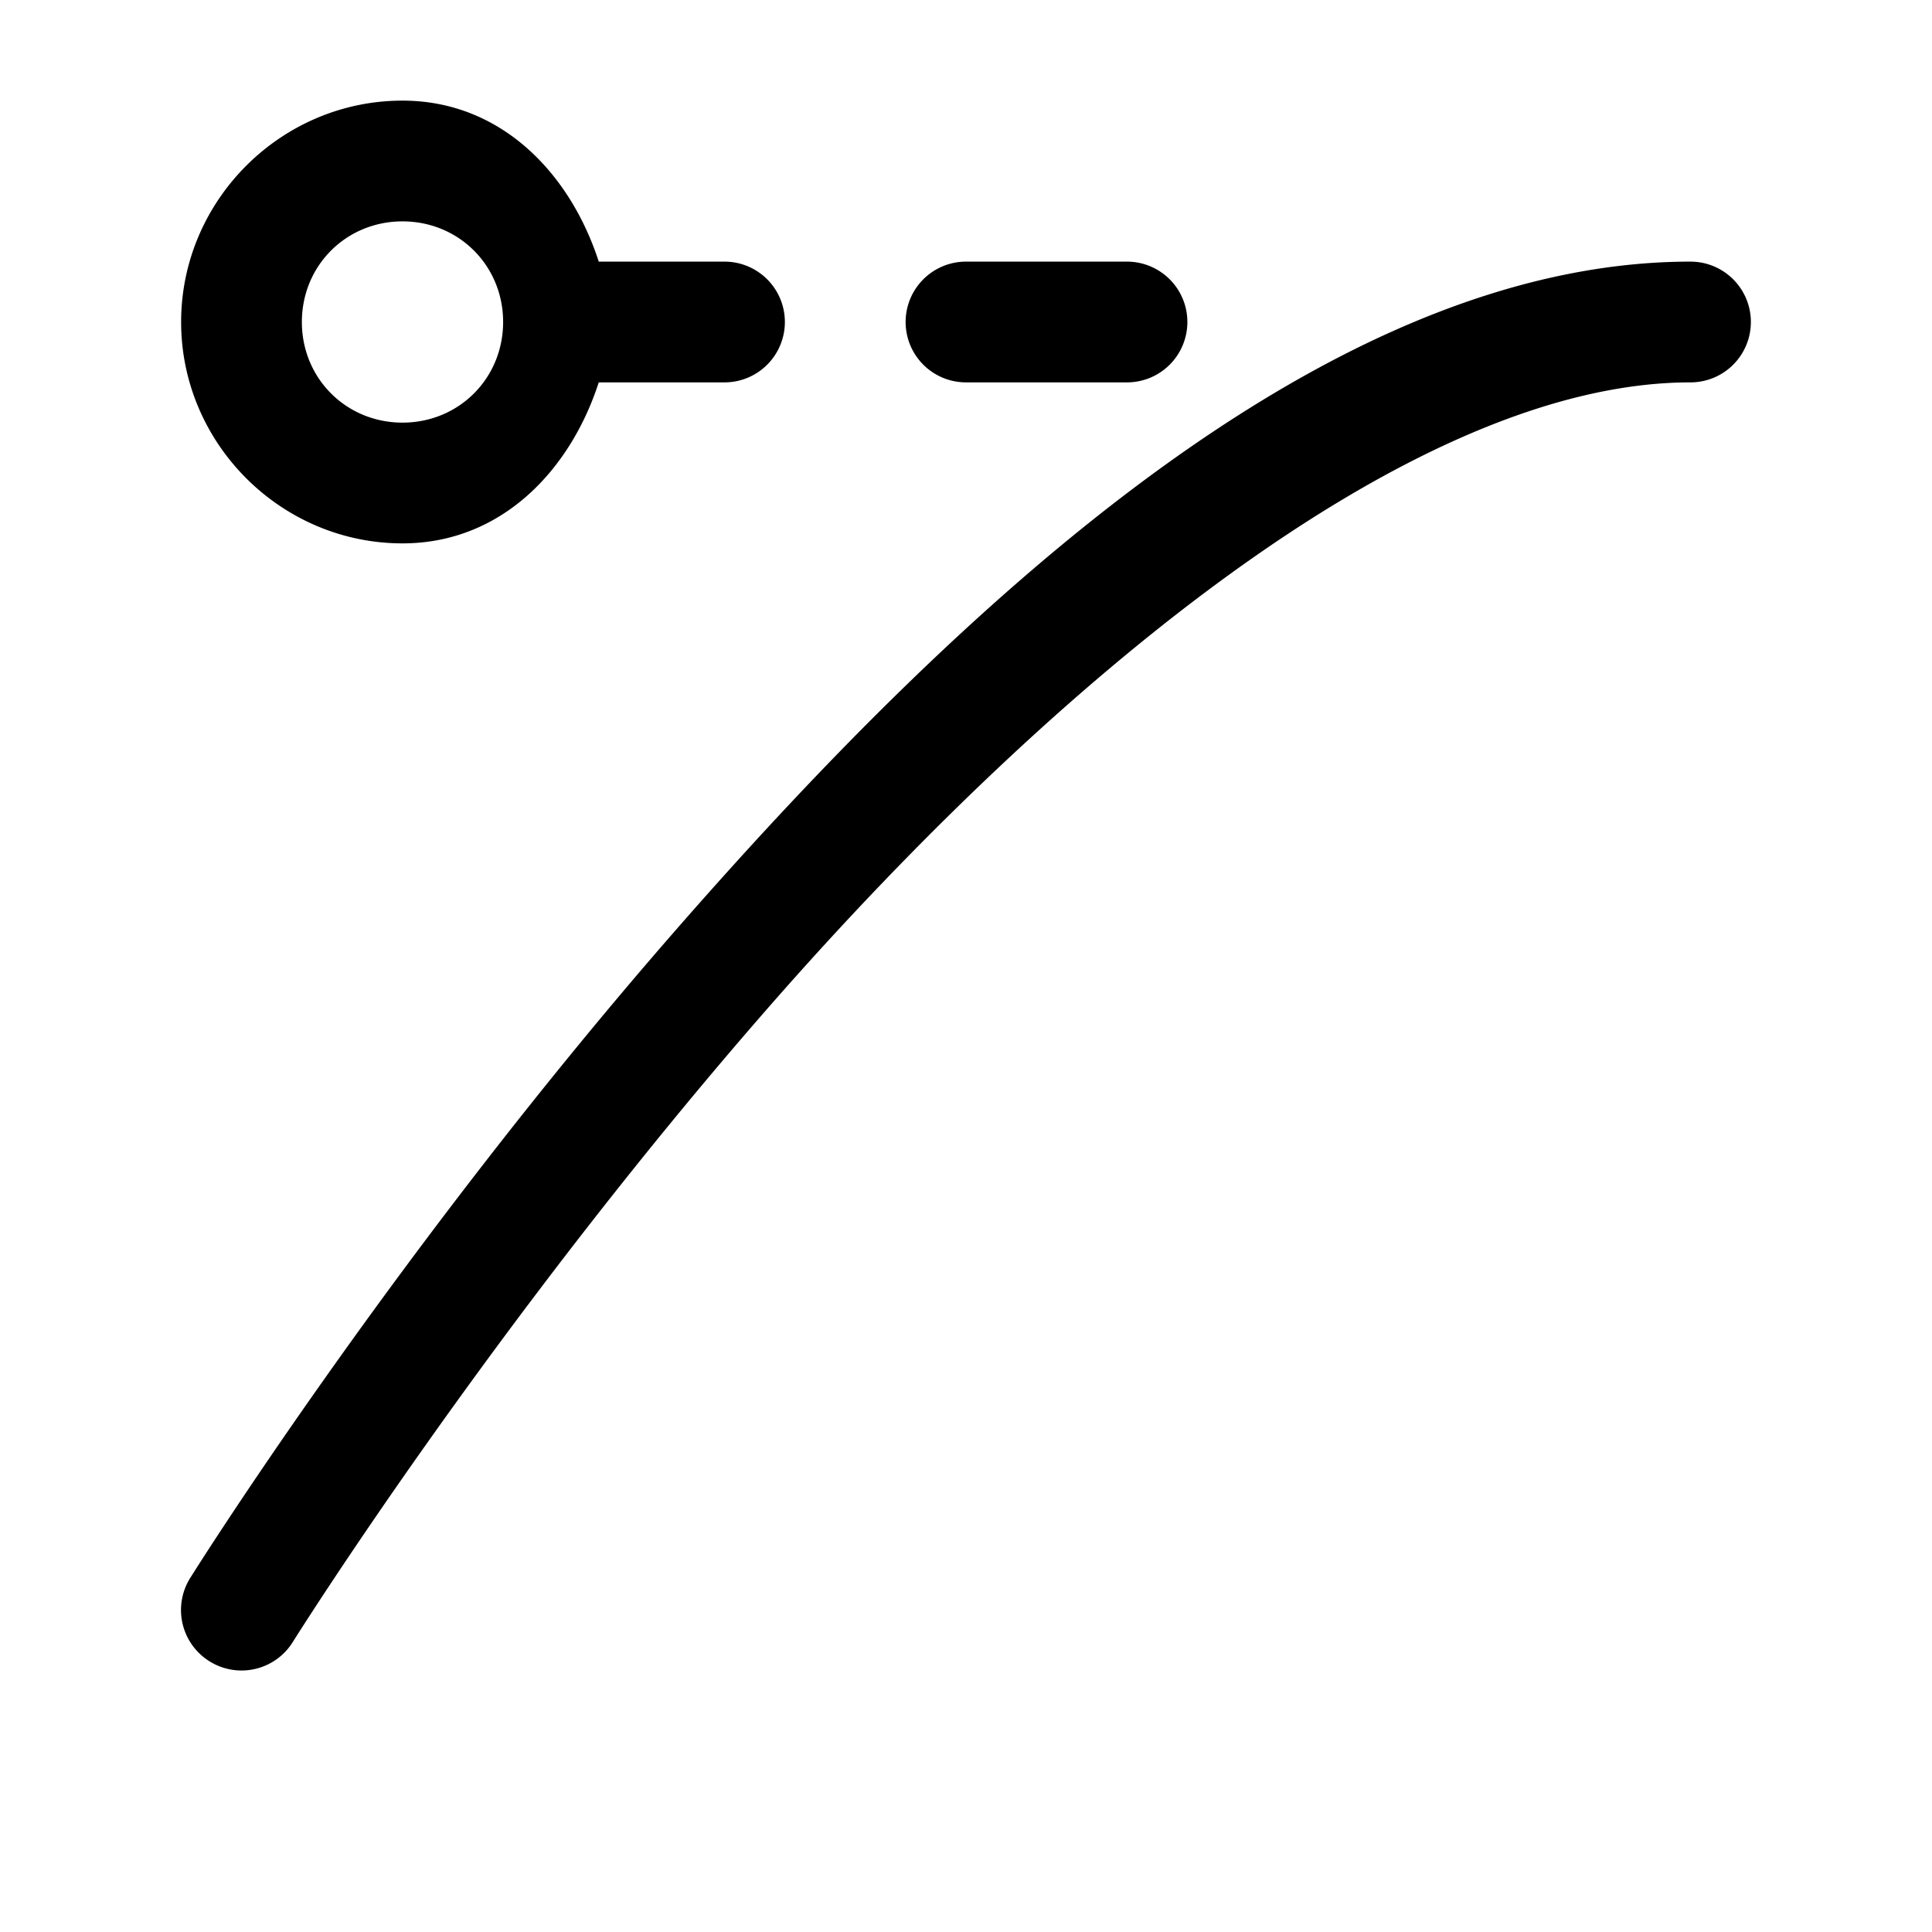 <svg xmlns="http://www.w3.org/2000/svg" width="24" height="24" viewBox="0 0 24 24"><path d="M5 1.25C3.49 1.25 2.25 2.49 2.25 4S3.49 6.75 5 6.75c1.218 0 2.08-.895 2.438-2H9A.75.75 0 0 0 9.75 4 .75.75 0 0 0 9 3.25H7.438c-.358-1.105-1.22-2-2.438-2zm0 1.5c.7 0 1.25.55 1.25 1.25S5.7 5.25 5 5.25 3.75 4.7 3.75 4 4.3 2.75 5 2.75zm7 .5a.75.75 0 0 0-.75.75.75.75 0 0 0 .75.75h2a.75.75 0 0 0 .75-.75.75.75 0 0 0-.75-.75zm9 0c-4.5 0-9.018 4.203-12.564 8.256-3.547 4.053-6.073 8.096-6.073 8.096a.75.75 0 0 0 .239 1.035.75.75 0 0 0 1.035-.239s2.474-3.957 5.927-7.904C13.018 8.547 17.5 4.75 21 4.75a.75.75 0 0 0 .75-.75.75.75 0 0 0-.75-.75z"/></svg>